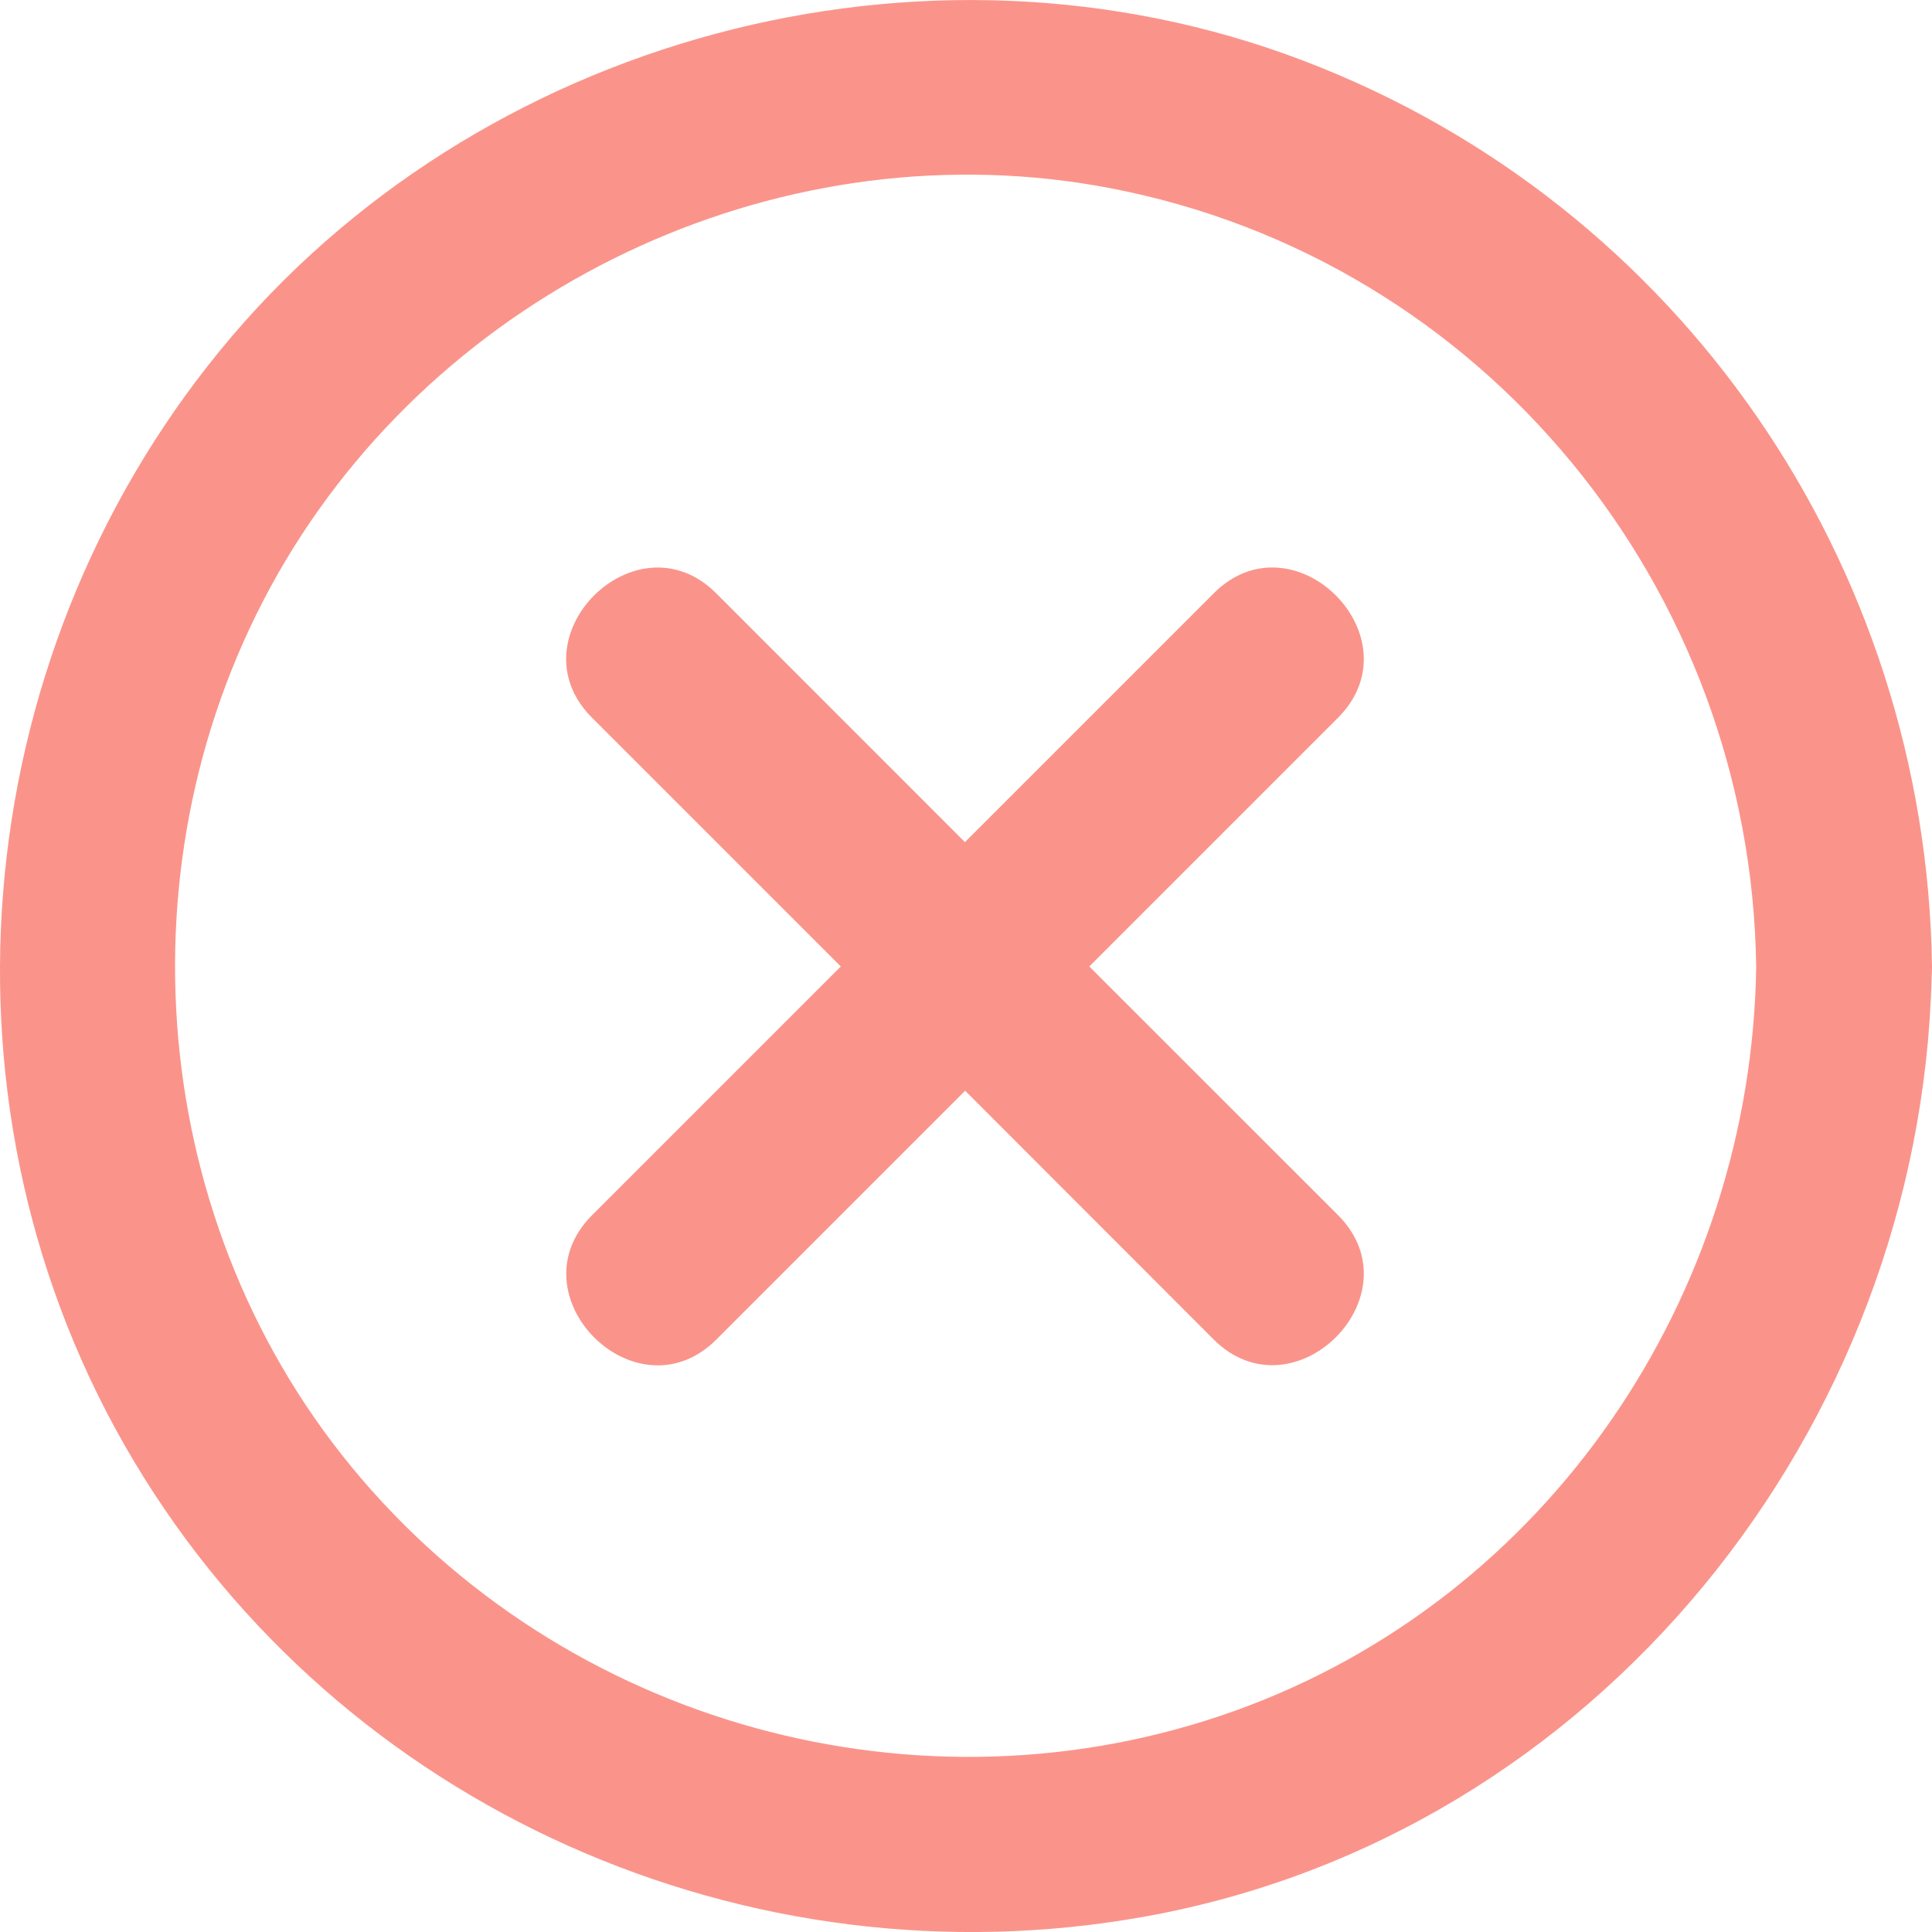 <svg width="16" height="16" viewBox="0 0 16 16" fill="none" xmlns="http://www.w3.org/2000/svg">
<path d="M16 8.004C15.954 4.674 13.916 1.693 10.795 0.503C7.654 -0.695 3.947 0.304 1.822 2.903C-0.294 5.49 -0.614 9.217 1.109 12.101C2.828 14.98 6.199 16.463 9.483 15.872C13.226 15.198 15.906 11.834 15.997 8.089C15.999 8.062 16 8.033 16 8.004ZM10.227 14.168C7.624 15.101 4.667 14.285 2.911 12.148C1.179 10.041 0.973 6.976 2.366 4.641C3.753 2.32 6.528 1.048 9.193 1.558C12.29 2.151 14.501 4.87 14.544 8.004C14.506 10.731 12.822 13.237 10.227 14.168Z" fill="#FA948B"/>
<path d="M10.051 4.914L7.991 6.974L5.932 4.914C5.269 4.251 4.239 5.28 4.903 5.944L6.963 8.004L4.904 10.063C4.24 10.727 5.269 11.757 5.933 11.093L7.993 9.033L10.05 11.092C10.714 11.755 11.744 10.726 11.08 10.062L9.021 8.004L11.08 5.945C11.744 5.28 10.714 4.25 10.051 4.914Z" fill="#FA948B"/>
</svg>
